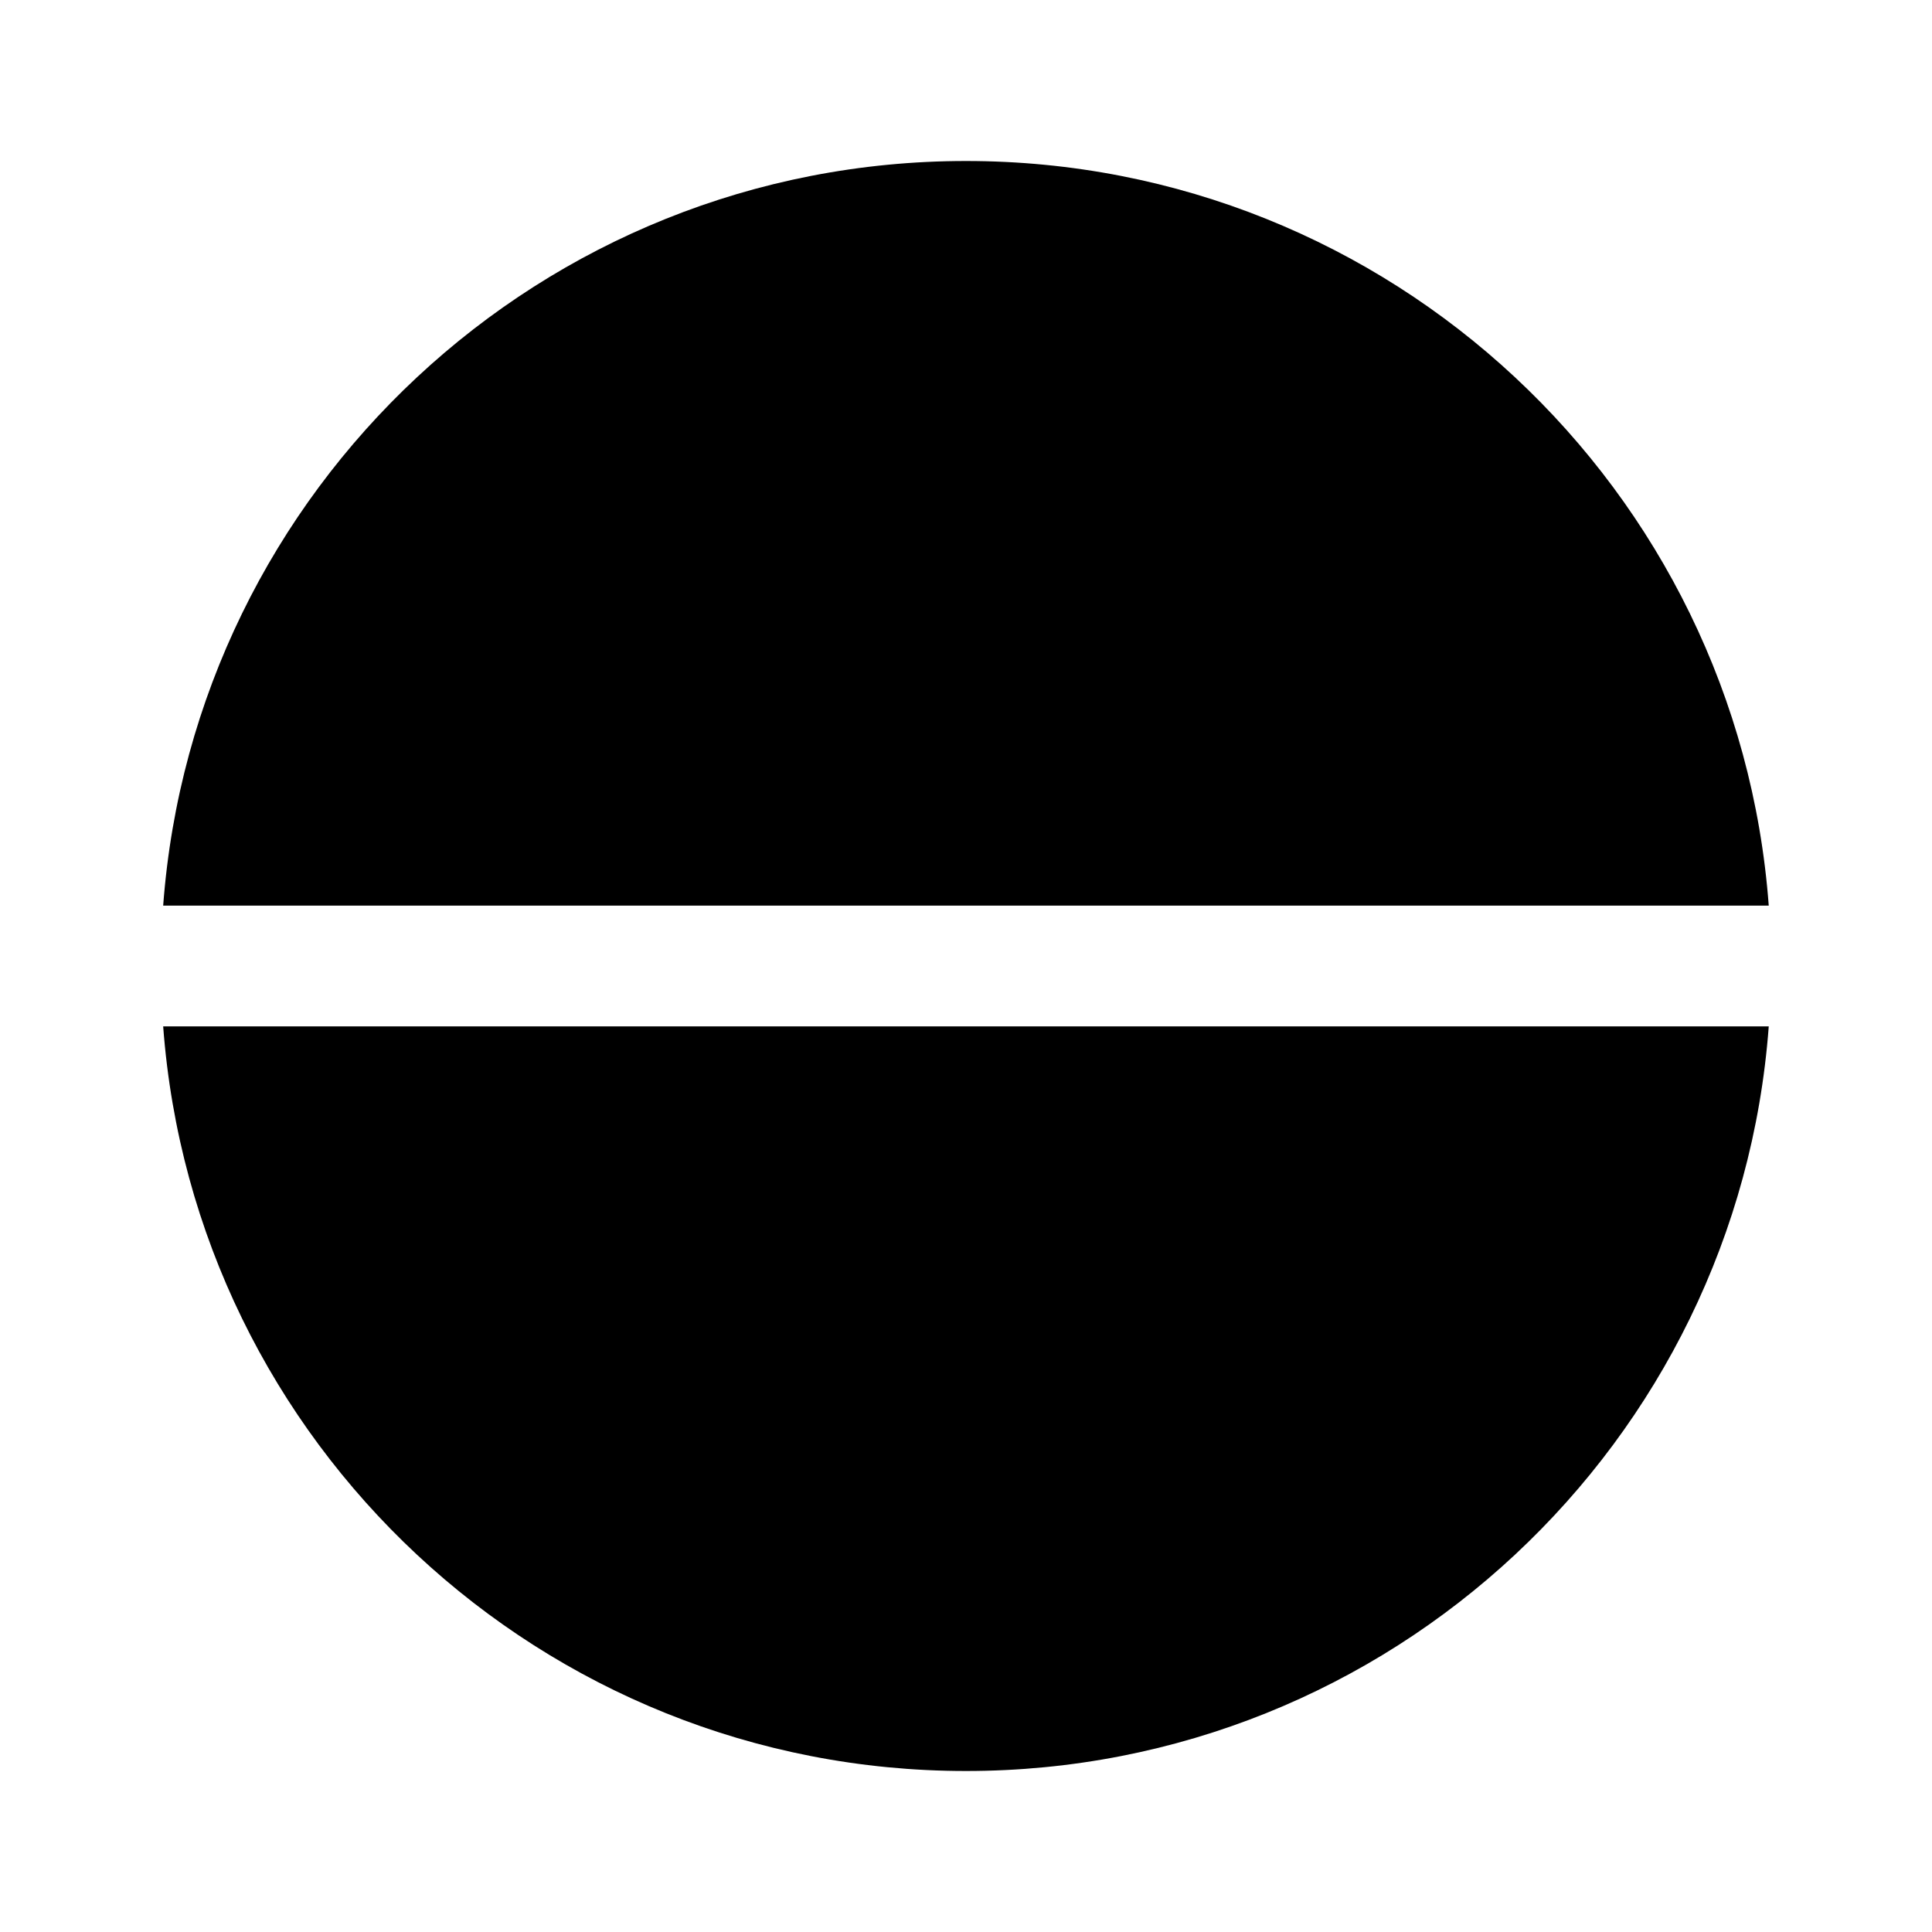 <svg xmlns="http://www.w3.org/2000/svg" xmlns:xlink="http://www.w3.org/1999/xlink" width="24" height="24" viewBox="0 0 24 24"><path fill="currentColor" d="M21.972 12.75H2.027C2.411 17.922 6.73 22 12 22s9.588-4.078 9.972-9.25m0-1.5H2.027C2.411 6.077 6.73 2 12 2s9.588 4.077 9.972 9.25"/></svg>